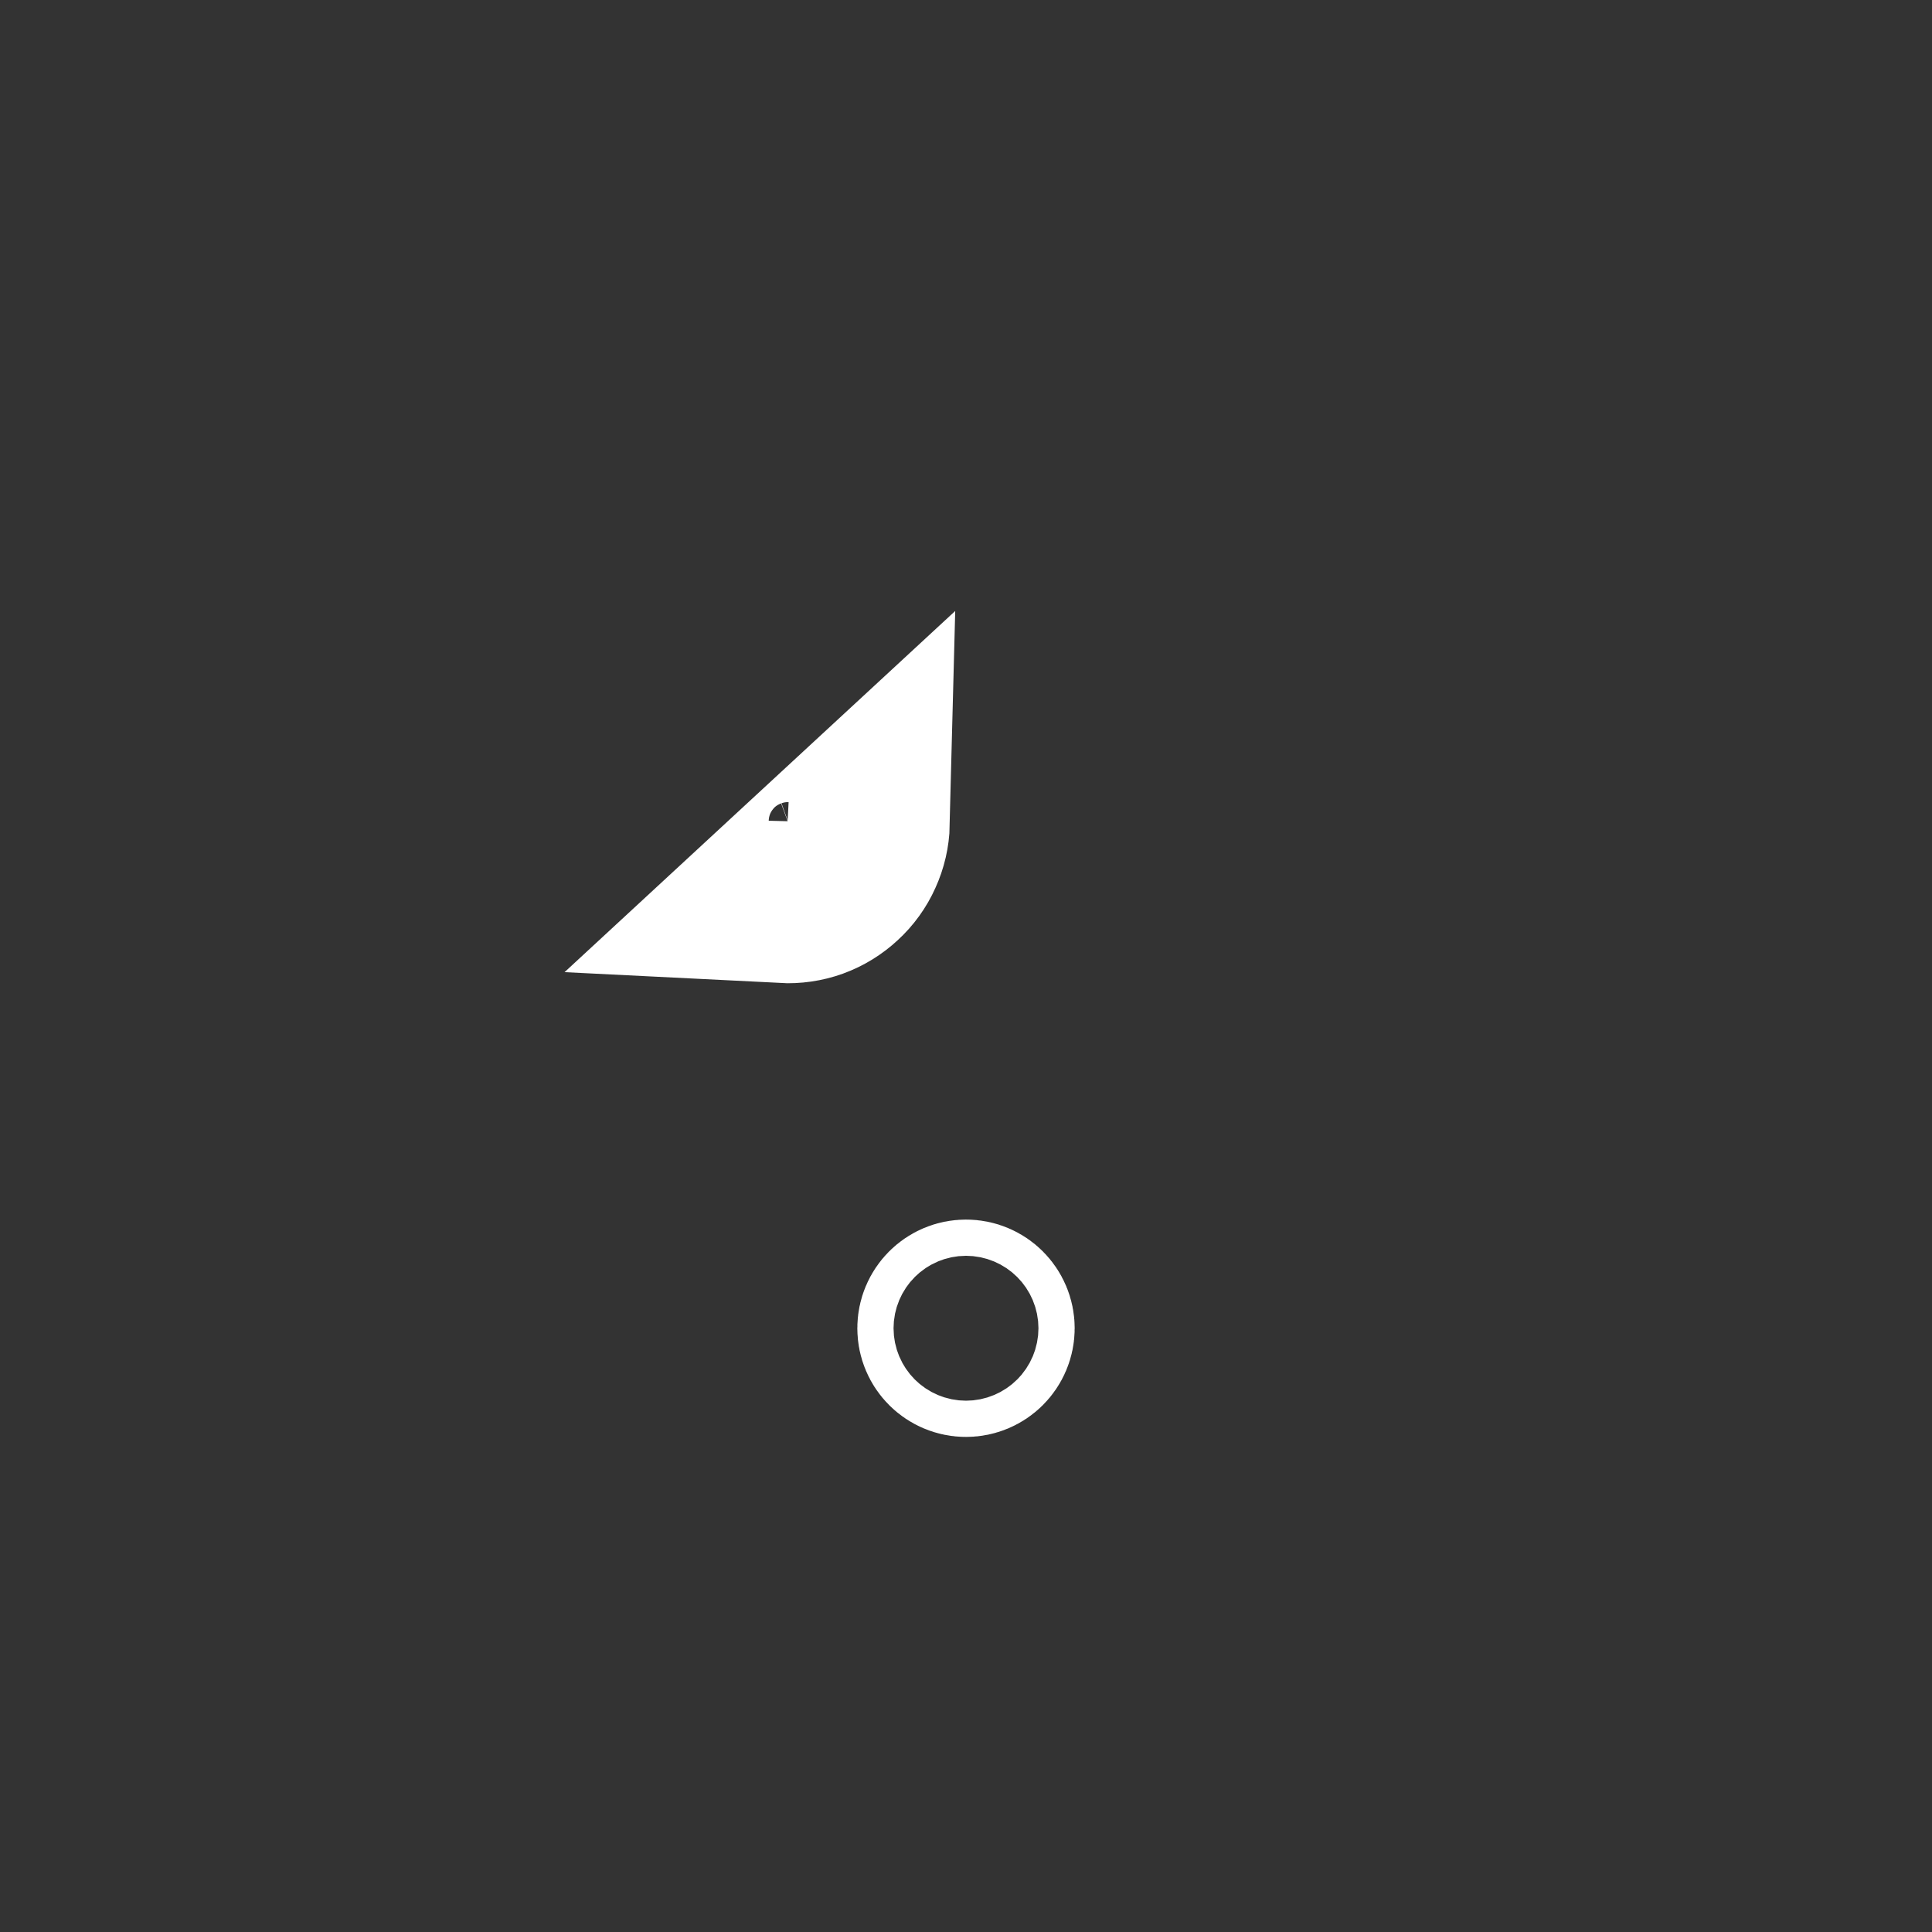 <svg width="16" height="16" viewBox="0 0 16 16" fill="none" xmlns="http://www.w3.org/2000/svg">
<rect x="0" y="0" width="16" height="16" fill="#333333" stroke="none"/>
<path d="M7.063 7.045C7.096 6.973 7.114 6.895 7.116 6.816L6.493 7.392C6.572 7.396 6.651 7.385 6.726 7.358C6.8 7.331 6.868 7.289 6.926 7.235C6.984 7.182 7.031 7.117 7.063 7.045ZM7.85 11C7.85 10.917 7.917 10.85 8 10.85C8.083 10.85 8.15 10.917 8.15 11C8.15 11.083 8.083 11.15 8 11.15C7.917 11.15 7.85 11.083 7.85 11Z" stroke="white" stroke-width="1.5"/>
</svg>
